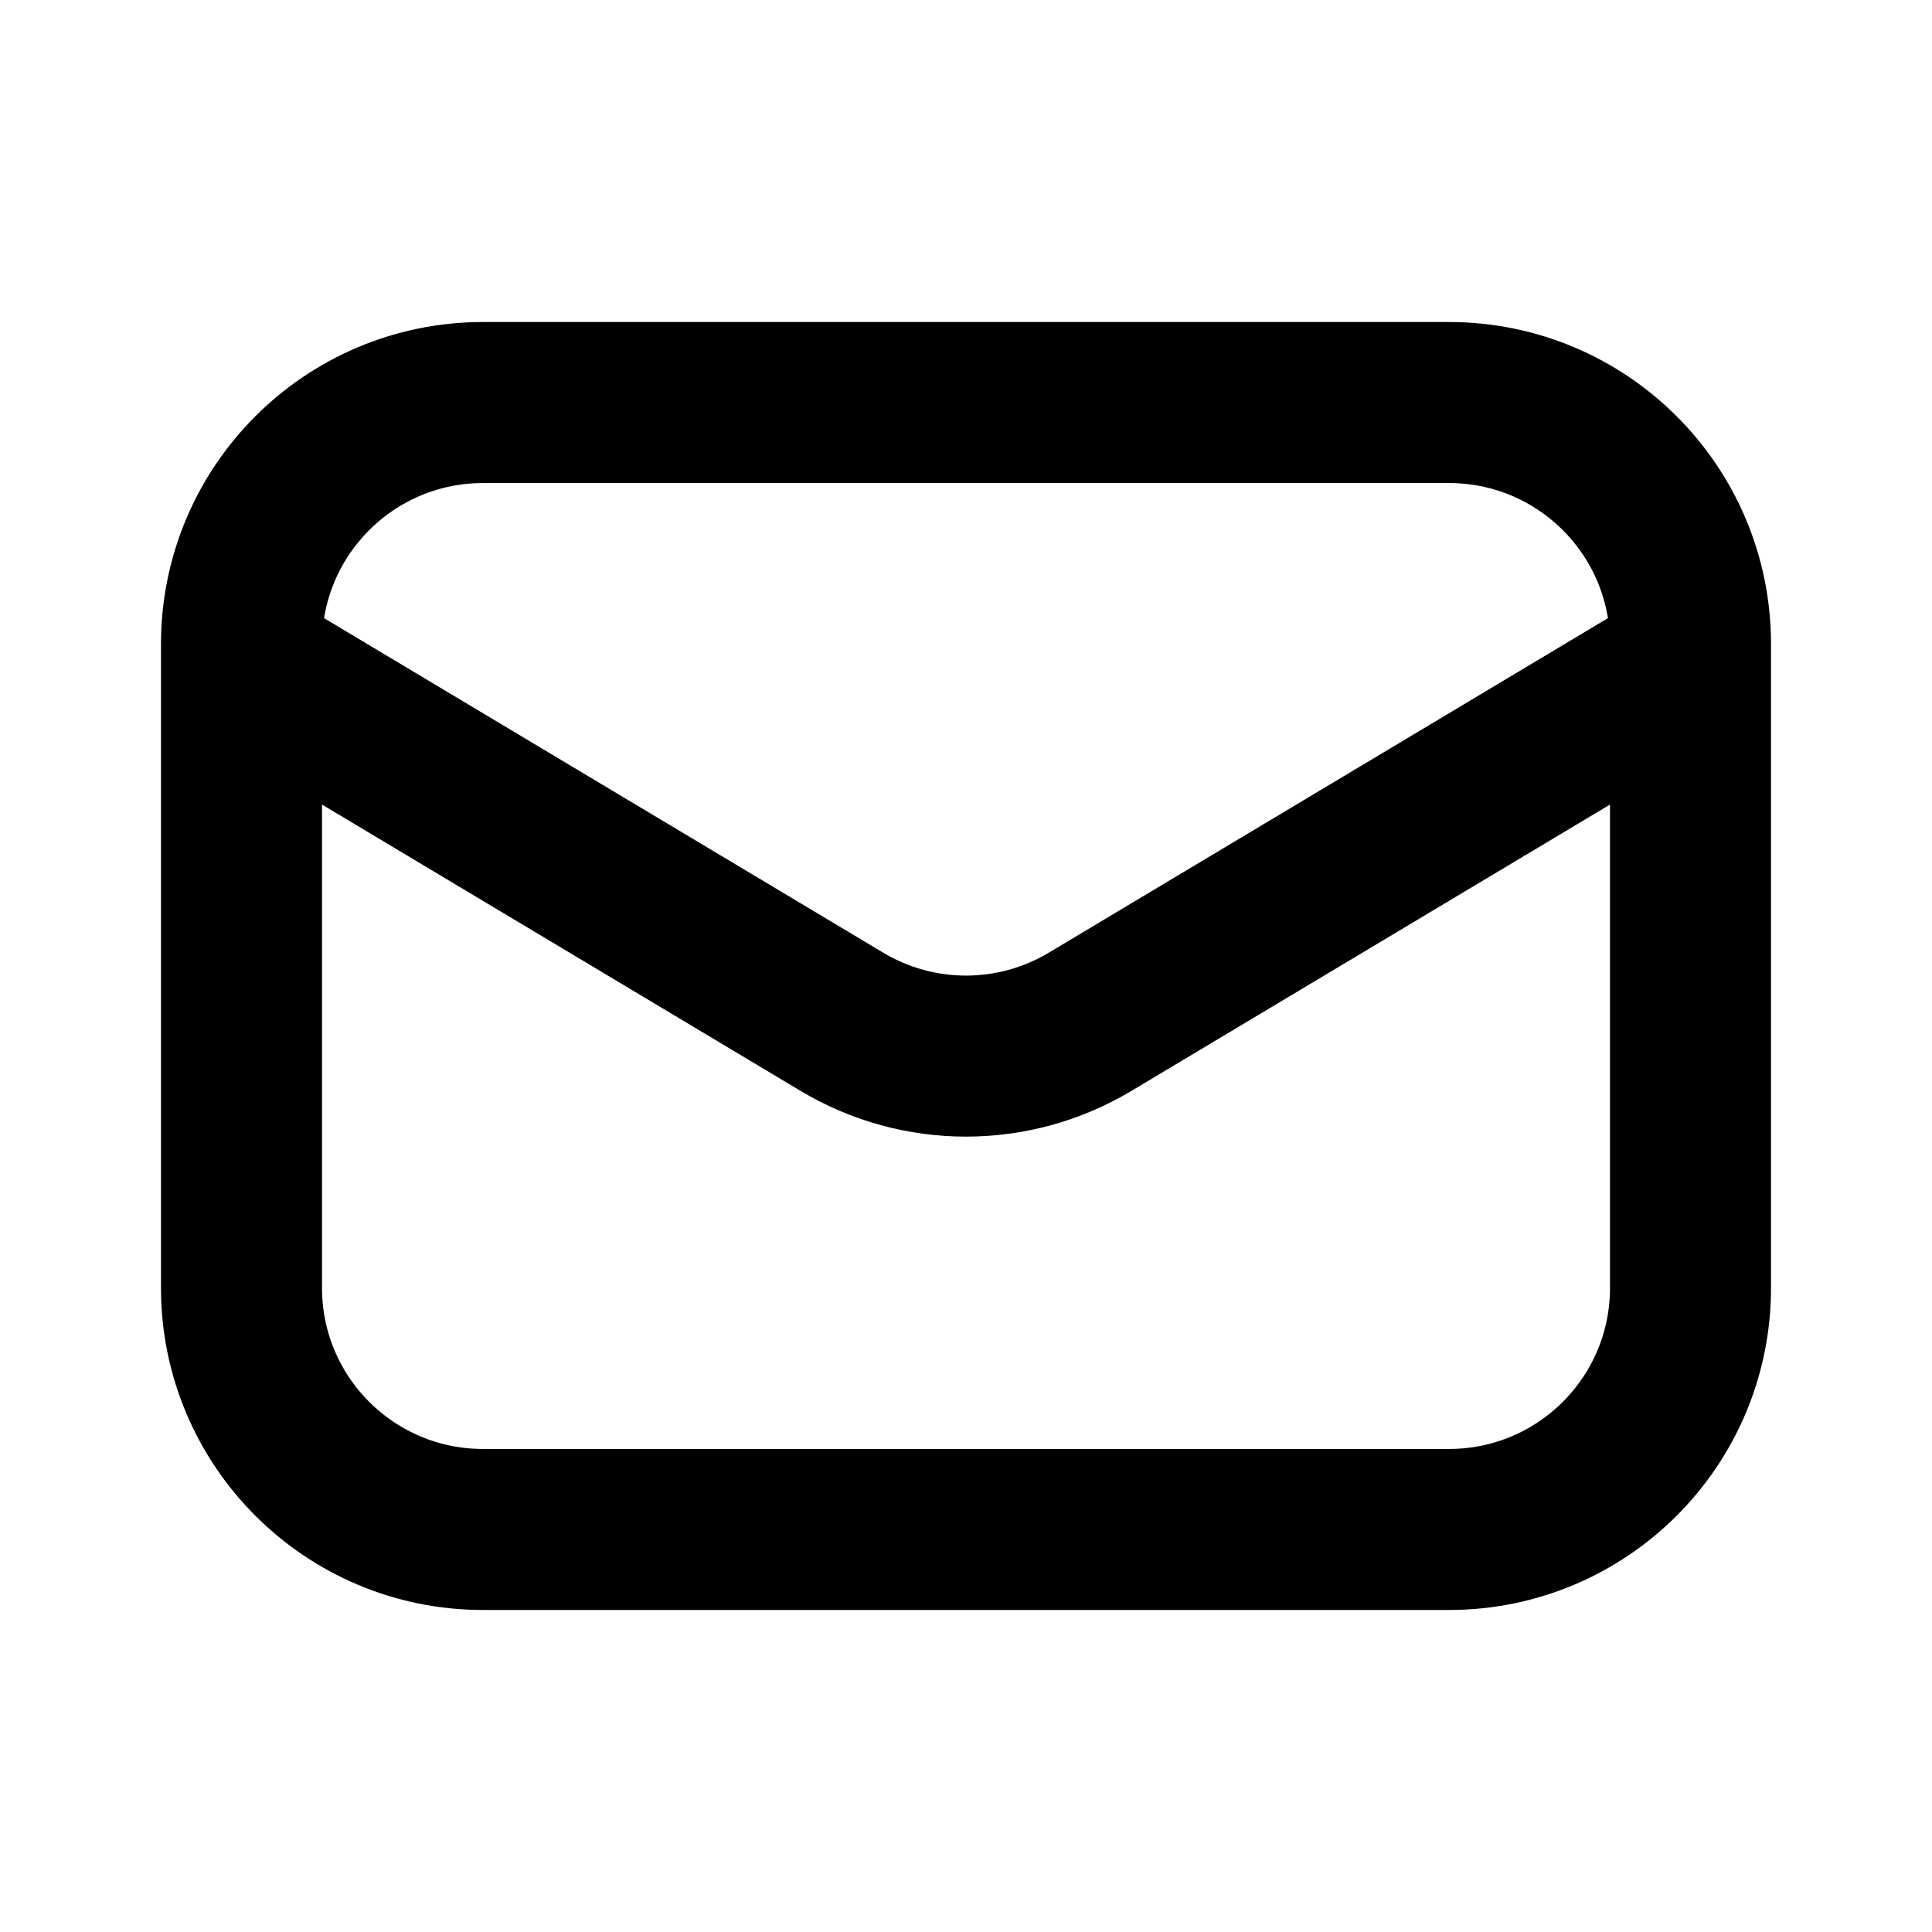 <svg width="20" height="20" viewBox="0 0 20 20" fill="none" xmlns="http://www.w3.org/2000/svg">
<path d="M2.5 6.859V13.333C2.5 14.714 3.619 15.833 5 15.833H15C16.381 15.833 17.5 14.714 17.5 13.333V6.859M2.5 6.859V6.667C2.5 5.286 3.619 4.167 5 4.167H15C16.381 4.167 17.5 5.286 17.5 6.667V6.859M2.5 6.859L8.716 10.578C9.507 11.051 10.493 11.051 11.284 10.578L17.5 6.859" stroke="black" stroke-width="1.667"/>
</svg>
